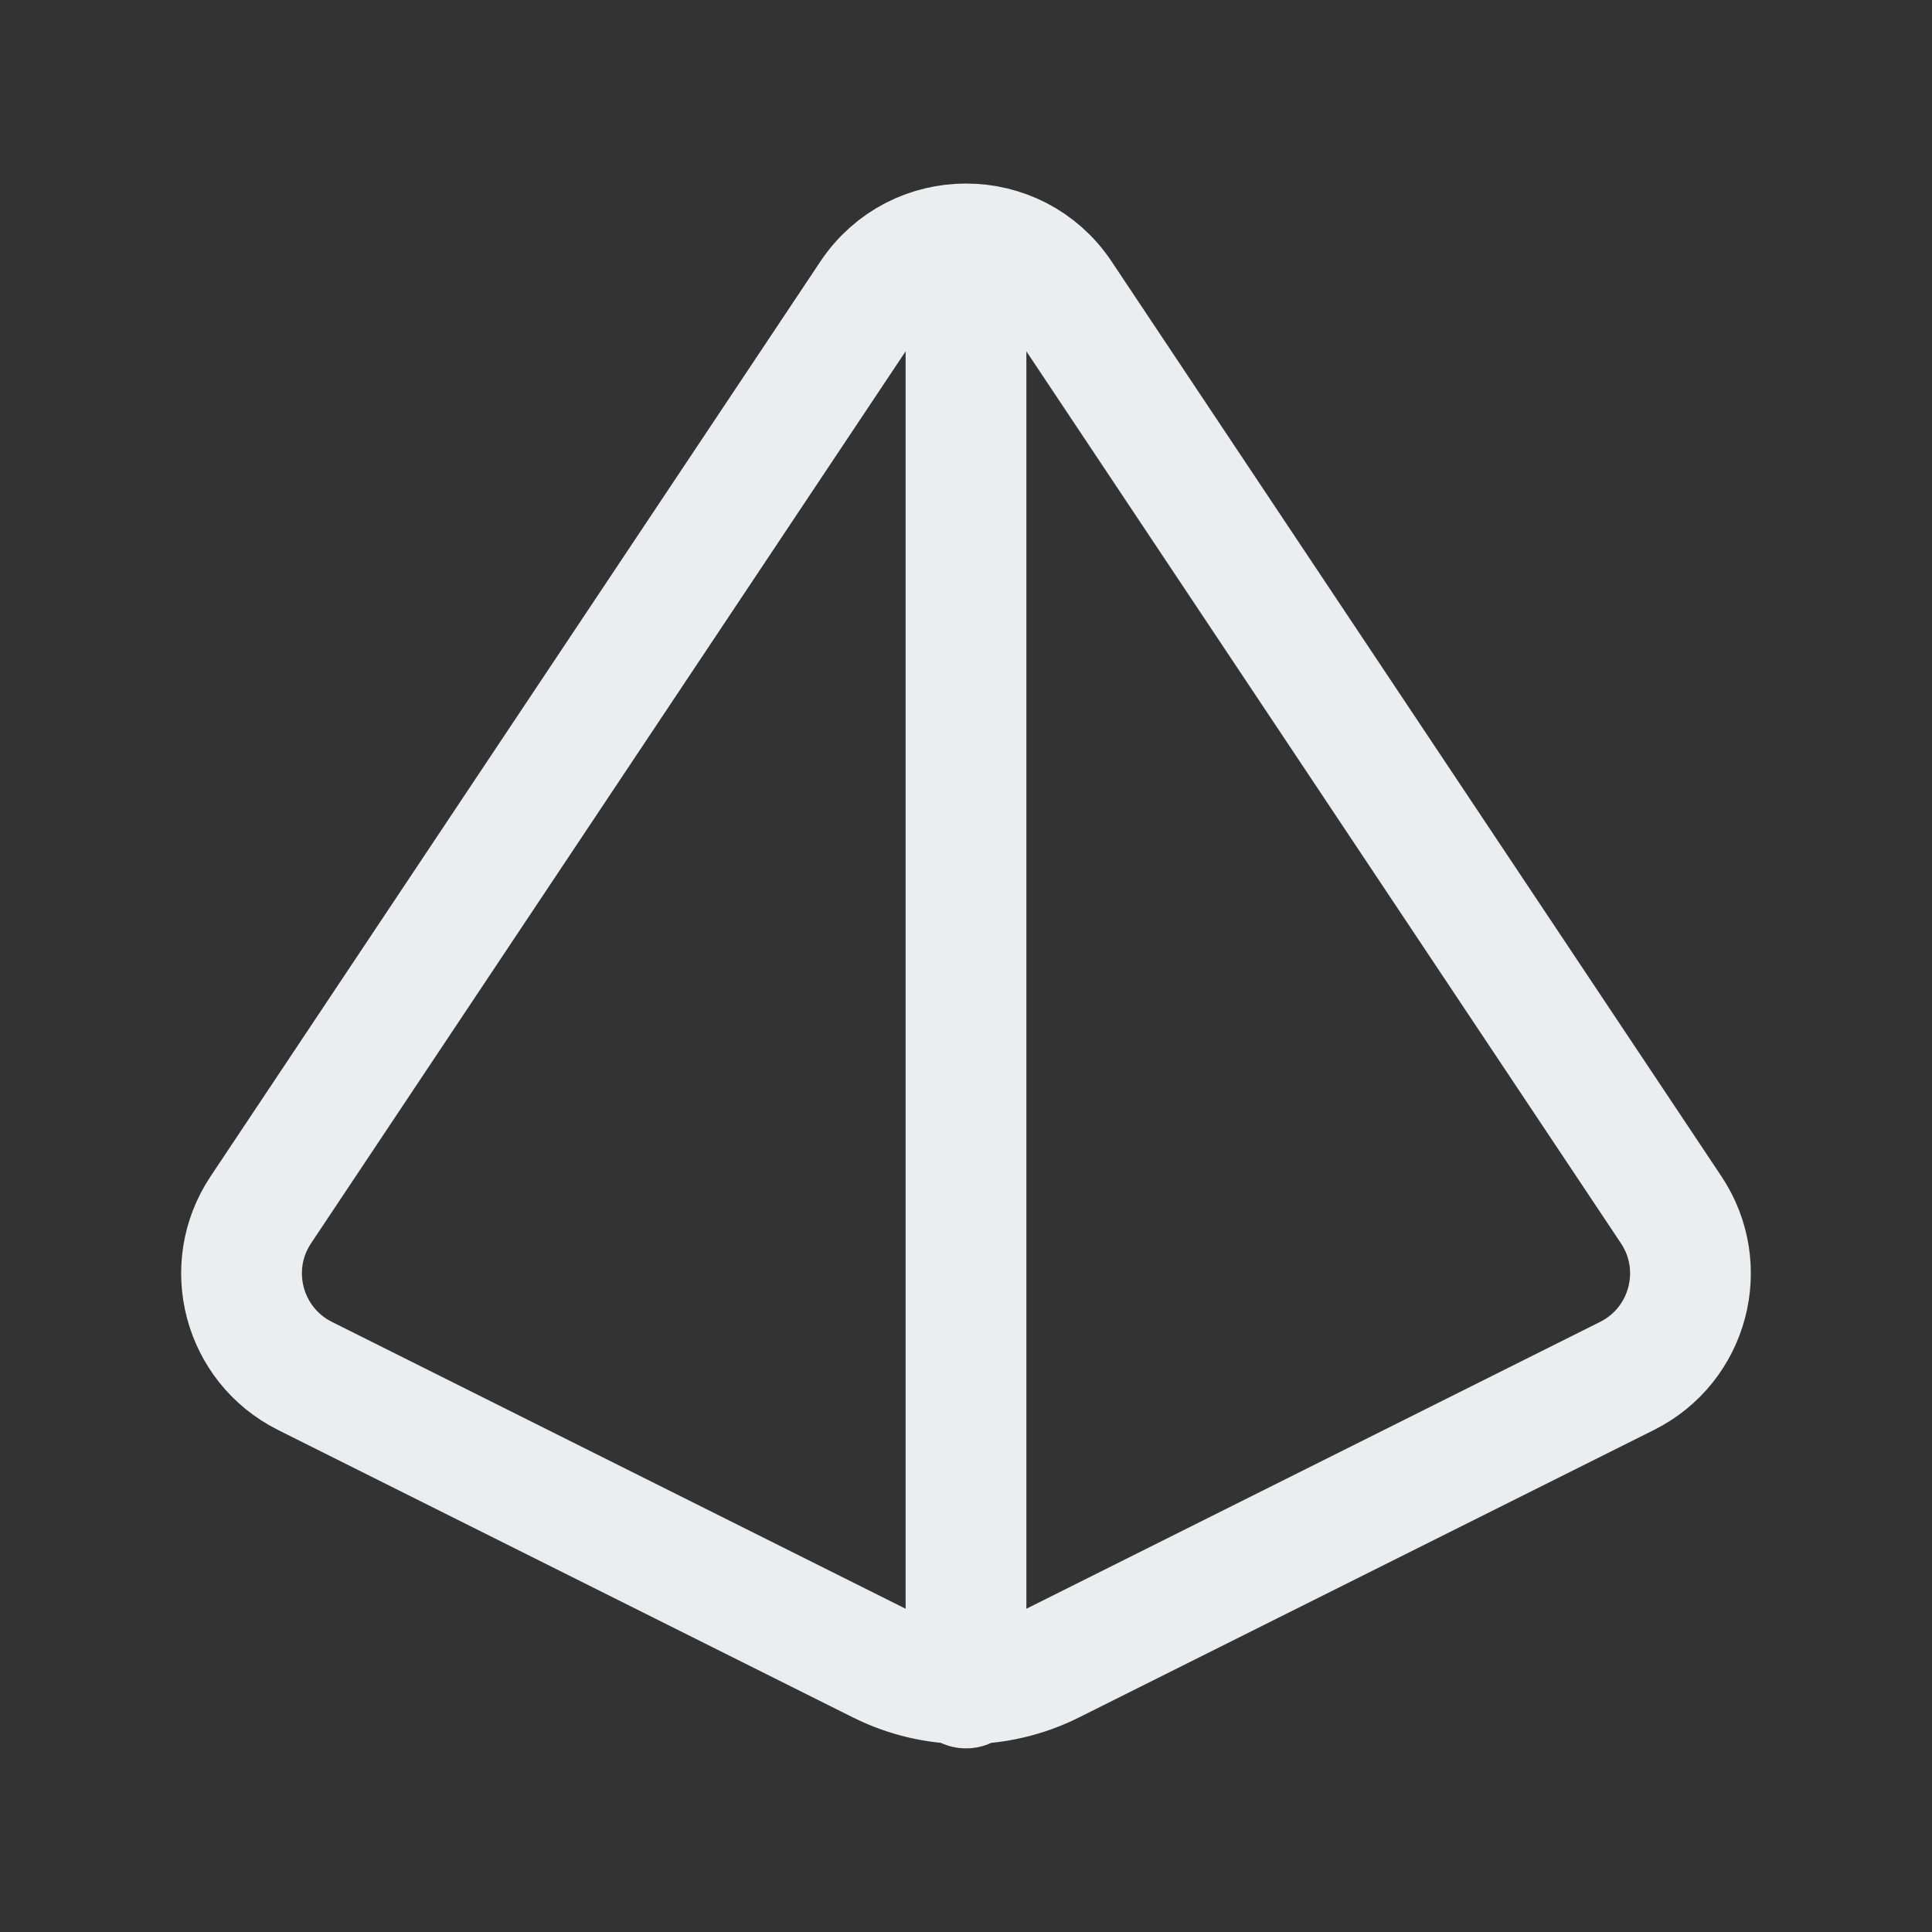 <svg width="20" height="20" viewBox="0 0 20 20" fill="none" xmlns="http://www.w3.org/2000/svg">
<rect x="0" y="0" width="20" height="20" fill="#333333" stroke="none"/>
<path d="M10 2.599V17.474M3.156 14.243L9.11 17.22C9.671 17.5 10.33 17.5 10.89 17.22L16.844 14.243C17.482 13.923 17.696 13.118 17.3 12.524L10.987 3.053C10.518 2.349 9.483 2.349 9.013 3.053L2.7 12.524C2.304 13.118 2.518 13.923 3.156 14.243Z" stroke="#EBEEEF" stroke-width="1.25" stroke-linecap="round" stroke-linejoin="round"/>
</svg>
